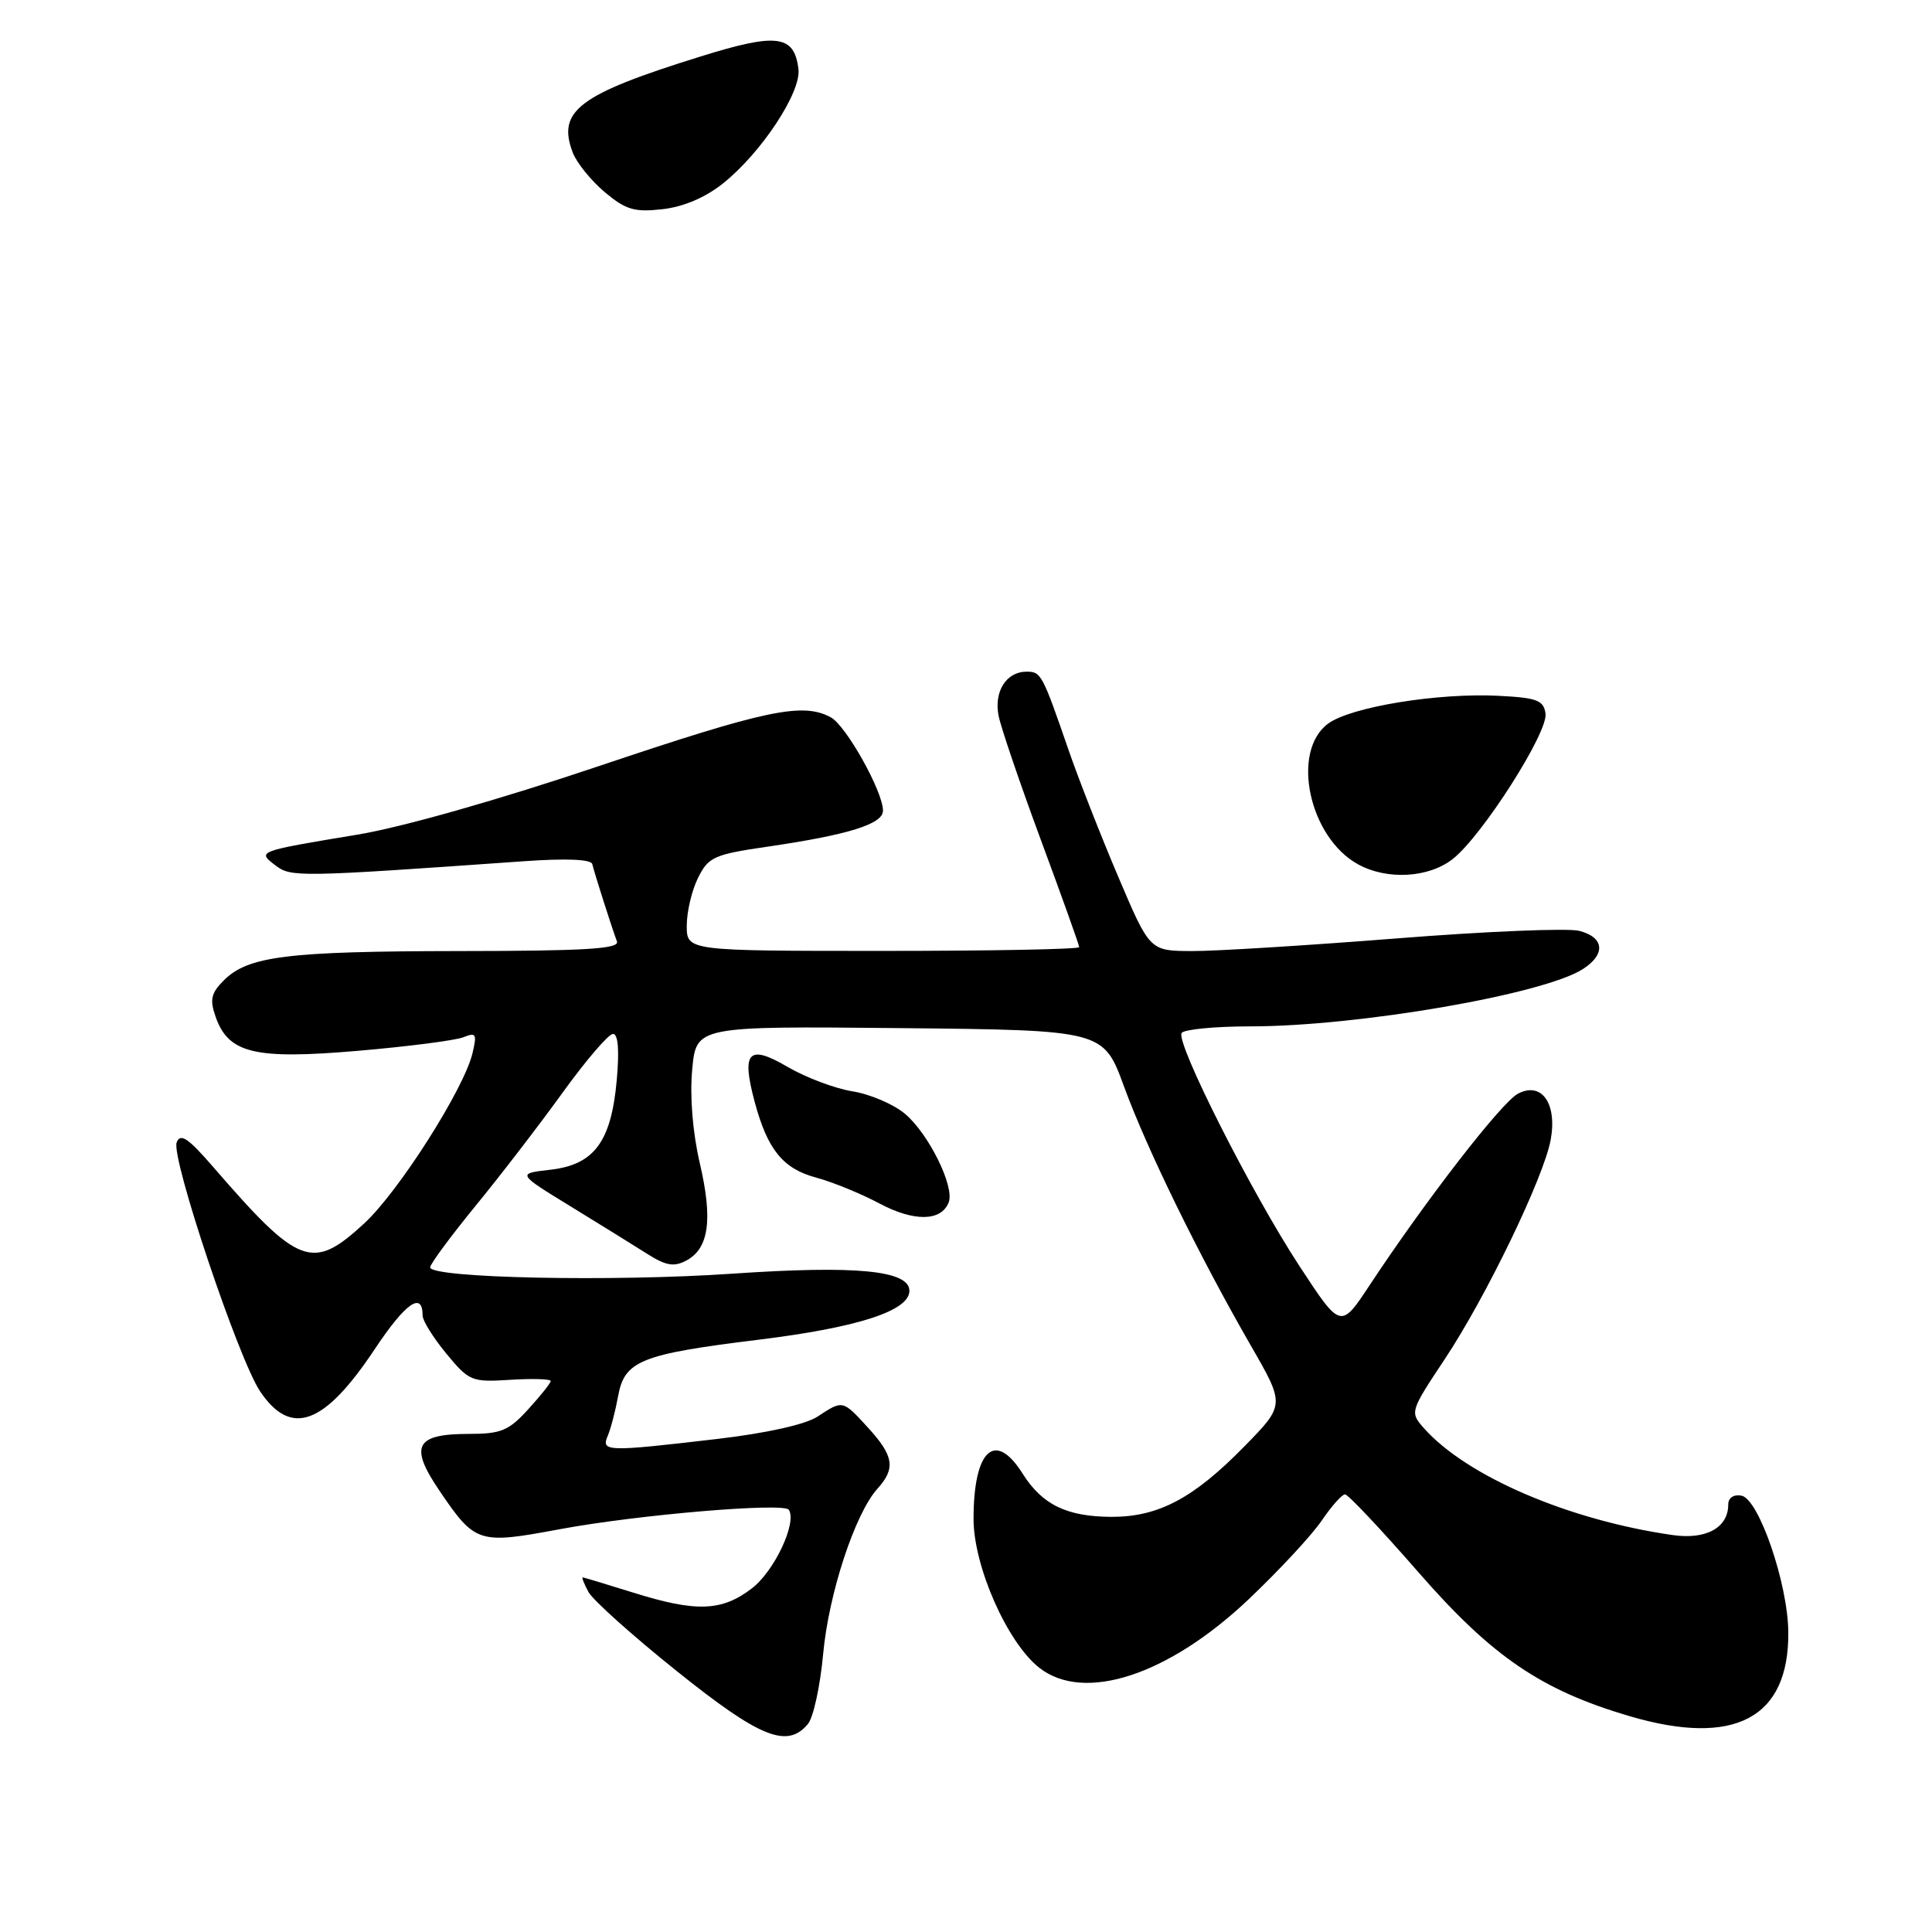 <?xml version="1.0" encoding="UTF-8" standalone="no"?>
<!DOCTYPE svg PUBLIC "-//W3C//DTD SVG 1.1//EN" "http://www.w3.org/Graphics/SVG/1.1/DTD/svg11.dtd" >
<svg xmlns="http://www.w3.org/2000/svg" xmlns:xlink="http://www.w3.org/1999/xlink" version="1.1" viewBox="0 0 256 256">
 <g >
 <path fill="currentColor"
d=" M 107.06 228.43 C 107.78 227.56 108.68 223.40 109.07 219.18 C 109.80 211.18 113.29 200.55 116.27 197.26 C 118.69 194.58 118.44 192.93 115.06 189.22 C 111.63 185.47 111.71 185.49 108.32 187.71 C 106.74 188.75 101.57 189.90 95.11 190.66 C 80.33 192.39 79.63 192.37 80.53 190.25 C 80.94 189.29 81.55 186.93 81.90 185.01 C 82.75 180.30 84.89 179.44 100.51 177.52 C 113.69 175.90 120.50 173.69 120.50 171.04 C 120.50 168.33 113.41 167.65 97.04 168.77 C 81.10 169.86 57.00 169.35 57.00 167.93 C 57.00 167.49 59.70 163.84 62.99 159.81 C 66.29 155.79 71.50 149.01 74.57 144.75 C 77.65 140.49 80.64 137.00 81.22 137.00 C 81.91 137.00 82.08 139.15 81.72 143.15 C 80.98 151.31 78.73 154.34 72.90 155.00 C 68.50 155.50 68.50 155.50 75.67 159.89 C 79.61 162.31 84.20 165.15 85.87 166.21 C 88.26 167.72 89.33 167.89 90.94 167.03 C 93.94 165.43 94.47 161.61 92.73 154.14 C 91.78 150.06 91.39 145.28 91.72 141.73 C 92.25 135.97 92.25 135.97 119.23 136.23 C 146.21 136.50 146.21 136.50 148.95 144.00 C 152.00 152.33 158.89 166.40 165.76 178.33 C 170.27 186.16 170.27 186.16 164.88 191.66 C 158.15 198.54 153.49 201.00 147.29 200.99 C 141.36 200.97 138.09 199.38 135.50 195.26 C 131.85 189.46 129.00 192.10 129.00 201.27 C 129.00 207.55 133.46 217.64 137.70 220.98 C 143.65 225.66 154.85 221.98 165.50 211.87 C 169.49 208.08 173.83 203.41 175.13 201.49 C 176.43 199.58 177.82 198.01 178.22 198.01 C 178.62 198.00 183.02 202.68 188.00 208.39 C 197.71 219.52 204.23 223.96 215.93 227.40 C 229.83 231.49 237.05 227.68 236.96 216.30 C 236.92 209.88 233.05 198.60 230.75 198.18 C 229.72 197.99 229.00 198.47 229.00 199.36 C 229.00 202.42 226.09 204.03 221.68 203.41 C 207.87 201.44 194.30 195.61 188.64 189.20 C 186.81 187.13 186.85 187.00 191.42 180.12 C 196.90 171.88 204.59 155.96 205.48 151.00 C 206.35 146.18 204.25 143.26 201.12 144.93 C 198.93 146.11 188.93 159.02 181.48 170.30 C 177.65 176.10 177.65 176.10 172.21 167.80 C 165.88 158.15 155.78 138.17 156.57 136.88 C 156.87 136.40 160.97 136.00 165.68 136.00 C 179.92 136.00 204.55 131.76 209.75 128.40 C 212.80 126.44 212.58 124.19 209.25 123.34 C 207.74 122.96 196.82 123.41 185.00 124.35 C 173.18 125.28 160.99 126.04 157.92 126.02 C 152.35 126.00 152.35 126.00 148.18 116.19 C 145.88 110.79 142.93 103.25 141.61 99.44 C 138.10 89.27 137.95 89.00 136.02 89.00 C 133.34 89.00 131.68 91.63 132.32 94.85 C 132.63 96.41 135.16 103.84 137.94 111.35 C 140.72 118.86 143.00 125.23 143.00 125.50 C 143.00 125.78 131.30 126.00 117.00 126.00 C 91.00 126.00 91.00 126.00 91.00 122.65 C 91.00 120.81 91.67 117.96 92.50 116.31 C 93.87 113.55 94.61 113.22 101.75 112.18 C 112.42 110.62 117.00 109.19 117.00 107.42 C 117.00 104.87 112.10 96.12 110.07 95.04 C 106.34 93.04 101.51 94.06 79.48 101.47 C 66.15 105.96 53.34 109.60 47.39 110.59 C 34.05 112.80 34.05 112.80 36.50 114.67 C 38.57 116.25 39.52 116.23 69.38 114.12 C 75.01 113.72 78.34 113.86 78.48 114.50 C 78.75 115.66 81.06 122.90 81.75 124.75 C 82.11 125.73 77.52 126.01 60.86 126.02 C 37.99 126.05 32.87 126.69 29.65 129.91 C 27.97 131.59 27.77 132.45 28.57 134.73 C 30.28 139.59 33.73 140.41 47.42 139.24 C 54.06 138.67 60.35 137.86 61.40 137.44 C 63.09 136.76 63.22 137.00 62.60 139.59 C 61.45 144.34 52.83 157.89 48.27 162.10 C 41.40 168.44 39.63 167.78 28.25 154.63 C 24.93 150.79 23.90 150.10 23.41 151.38 C 22.64 153.39 31.60 180.11 34.47 184.37 C 38.56 190.45 42.97 188.83 49.64 178.79 C 53.74 172.63 56.00 171.04 56.00 174.33 C 56.00 175.00 57.41 177.26 59.14 179.36 C 62.16 183.02 62.49 183.16 67.64 182.83 C 70.59 182.65 72.99 182.72 72.97 183.00 C 72.96 183.28 71.61 184.96 69.98 186.75 C 67.42 189.57 66.38 190.00 62.14 190.00 C 55.03 190.00 54.20 191.60 58.24 197.54 C 62.97 204.51 63.39 204.64 74.16 202.63 C 84.46 200.71 103.92 199.06 104.53 200.06 C 105.62 201.81 102.59 208.21 99.61 210.48 C 95.62 213.53 92.23 213.64 83.84 211.01 C 80.35 209.92 77.37 209.02 77.21 209.01 C 77.06 209.01 77.40 209.88 77.97 210.94 C 78.54 212.01 83.82 216.74 89.69 221.44 C 100.72 230.28 104.32 231.73 107.06 228.43 Z  M 125.71 159.31 C 126.51 157.22 123.05 150.22 119.91 147.58 C 118.41 146.32 115.29 144.98 112.97 144.61 C 110.65 144.24 106.78 142.78 104.38 141.38 C 99.16 138.32 98.21 139.34 100.01 146.05 C 101.71 152.35 103.75 154.86 108.15 156.04 C 110.31 156.62 114.08 158.16 116.52 159.46 C 121.12 161.91 124.74 161.85 125.71 159.31 Z  M 192.50 113.82 C 196.40 110.75 205.15 97.04 204.79 94.55 C 204.54 92.79 203.67 92.46 198.60 92.20 C 190.57 91.78 179.04 93.66 176.00 95.87 C 171.00 99.53 173.44 110.99 179.99 114.55 C 183.83 116.64 189.32 116.32 192.50 113.82 Z  M 95.82 24.29 C 100.88 20.25 106.17 12.23 105.80 9.17 C 105.25 4.62 102.97 4.32 92.81 7.49 C 76.68 12.51 73.79 14.68 75.89 20.21 C 76.41 21.57 78.31 23.92 80.12 25.45 C 82.92 27.80 84.06 28.14 87.78 27.72 C 90.57 27.41 93.47 26.17 95.82 24.29 Z "/>
</g>
</svg>